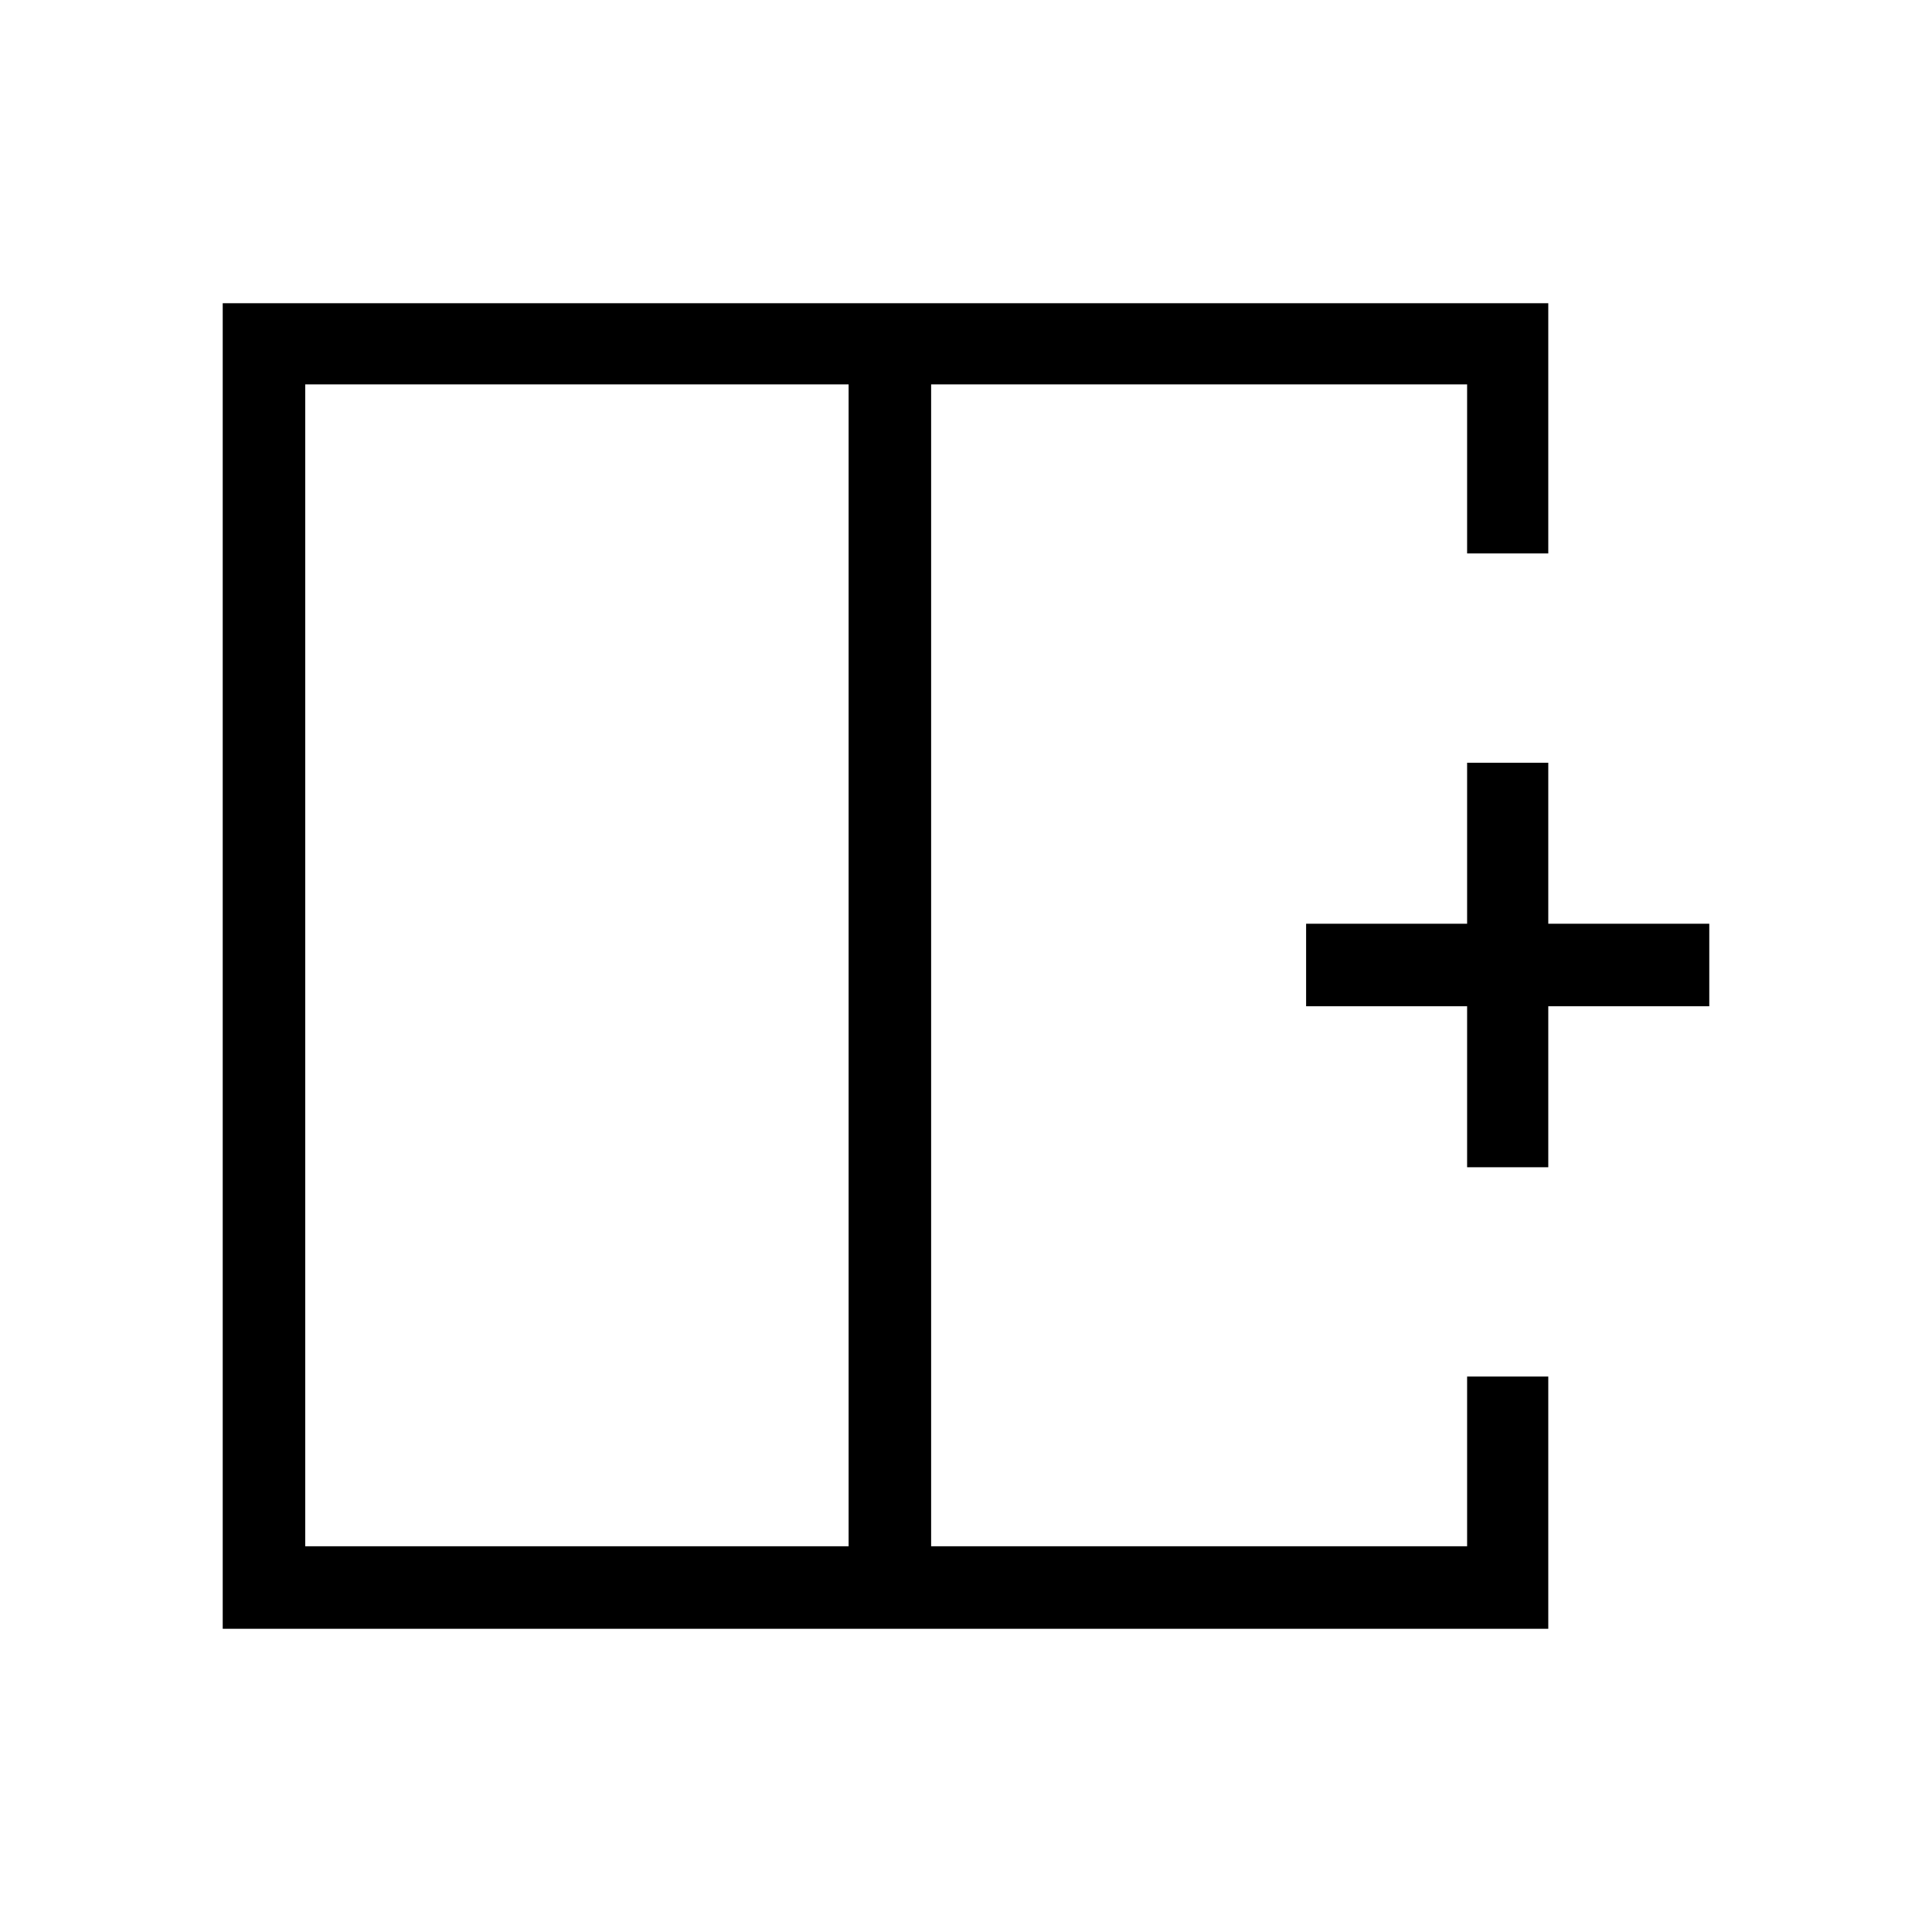 <svg xmlns="http://www.w3.org/2000/svg" height="40" viewBox="0 -960 960 960" width="40"><path d="M151.67-769v577.33h270V-769h-270Zm-41 618.33v-658.66h658.66V-685H729v-84H462.67v577.33H729V-276h40.33v125.33H110.67Zm352-329.33Zm-41 0h41-41Zm0 0ZM729-380v-80h-80v-41h80v-80h40.33v80h80v41h-80v80H729Z"/></svg>